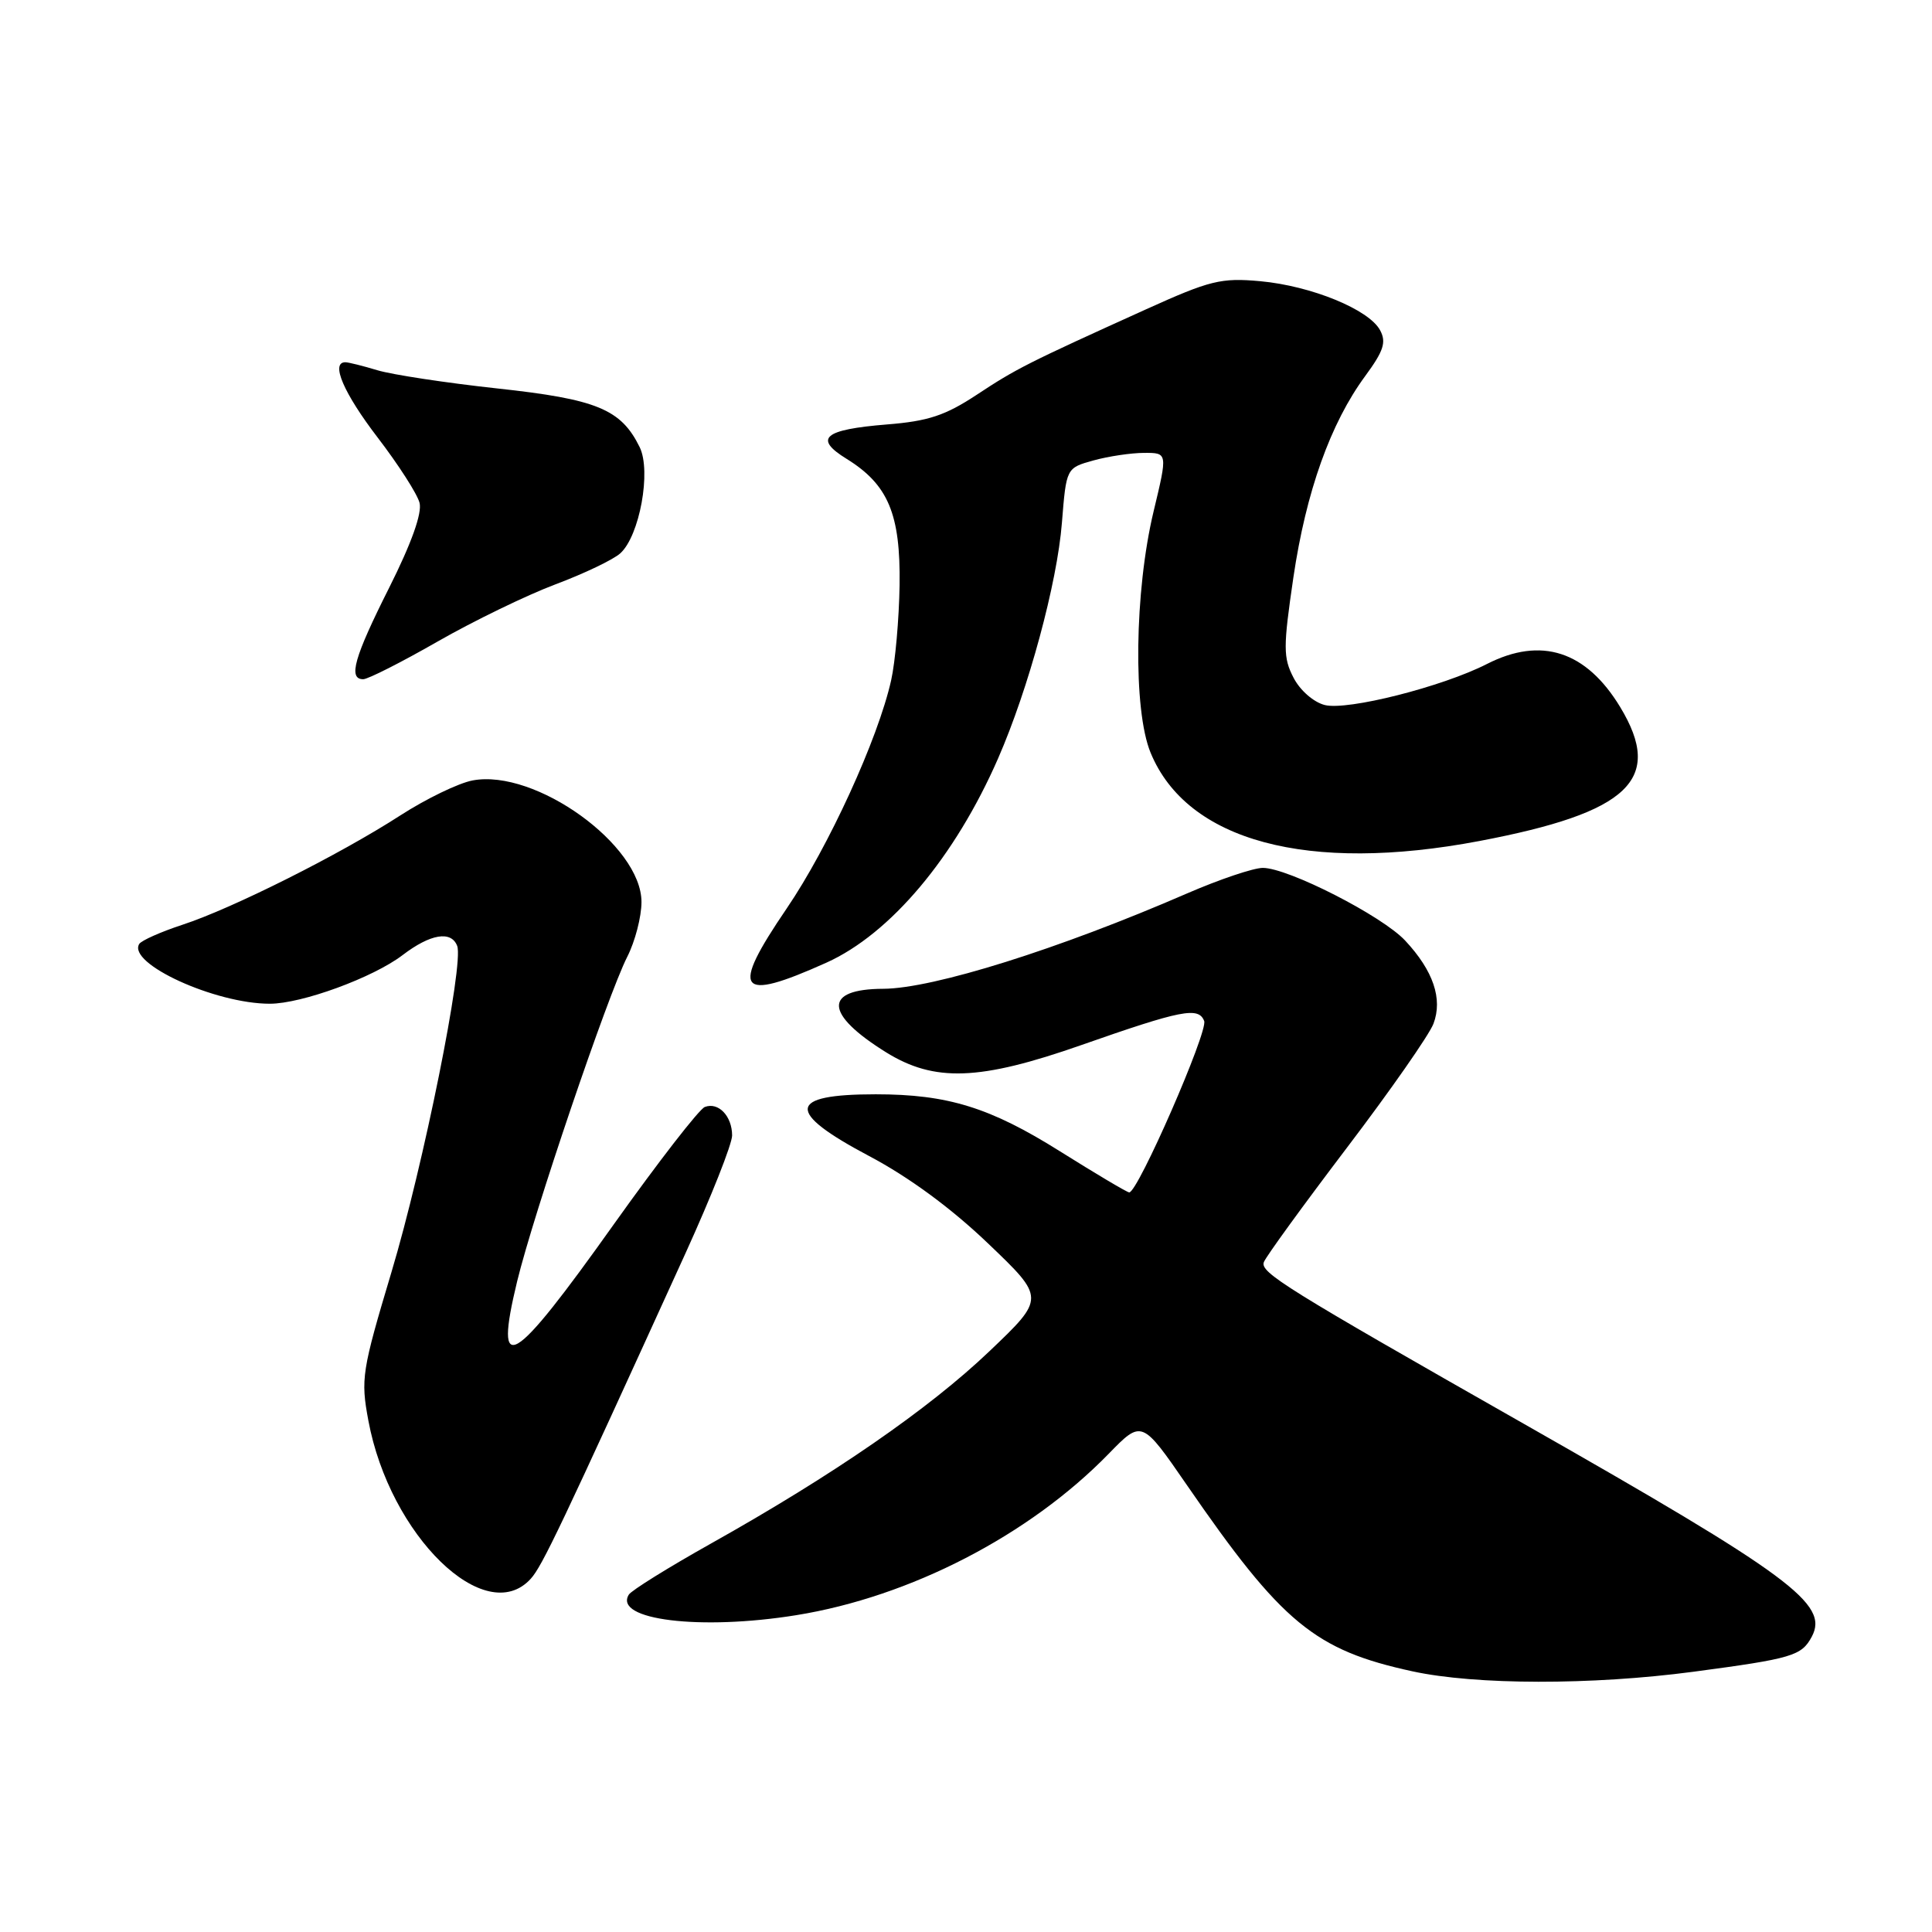 <?xml version="1.0" encoding="UTF-8" standalone="no"?>
<!DOCTYPE svg PUBLIC "-//W3C//DTD SVG 1.1//EN" "http://www.w3.org/Graphics/SVG/1.1/DTD/svg11.dtd" >
<svg xmlns="http://www.w3.org/2000/svg" xmlns:xlink="http://www.w3.org/1999/xlink" version="1.1" viewBox="0 0 256 256">
 <g >
 <path fill="currentColor"
d=" M 224.35 221.52 C 237.50 219.77 238.71 219.41 240.07 216.87 C 242.38 212.55 237.29 208.78 202.00 188.71 C 170.22 170.64 166.94 168.60 167.47 167.23 C 167.74 166.51 172.69 159.70 178.45 152.11 C 184.22 144.52 189.39 137.11 189.94 135.65 C 191.19 132.36 189.92 128.62 186.19 124.63 C 183.13 121.35 170.68 115.00 167.33 115.00 C 166.10 115.00 161.59 116.52 157.30 118.38 C 140.29 125.77 123.65 130.99 117.04 131.02 C 109.08 131.05 109.22 134.34 117.40 139.43 C 123.82 143.42 129.81 143.20 143.27 138.48 C 156.57 133.82 158.82 133.37 159.56 135.29 C 160.09 136.68 150.78 158.00 149.63 158.00 C 149.35 158.00 145.23 155.55 140.46 152.56 C 131.19 146.74 125.58 145.00 116.03 145.00 C 104.30 145.00 104.06 147.30 115.16 153.18 C 120.42 155.96 126.03 160.08 130.91 164.75 C 138.50 172.00 138.50 172.00 131.10 179.05 C 123.08 186.70 110.40 195.45 94.22 204.52 C 88.57 207.69 83.66 210.74 83.32 211.30 C 81.25 214.65 92.80 216.07 105.50 214.02 C 120.60 211.59 136.38 203.44 146.90 192.64 C 151.30 188.12 151.30 188.12 157.29 196.81 C 169.87 215.07 174.21 218.65 187.16 221.46 C 195.53 223.28 210.92 223.30 224.35 221.52 Z  M 70.33 209.19 C 71.85 207.51 74.24 202.49 90.86 166.00 C 94.24 158.57 97.01 151.58 97.01 150.45 C 97.00 147.88 95.19 145.99 93.39 146.68 C 92.64 146.97 87.23 153.95 81.36 162.19 C 67.80 181.26 65.41 182.68 68.52 169.80 C 70.68 160.89 80.51 131.90 83.11 126.79 C 84.15 124.75 85.00 121.48 85.00 119.52 C 85.00 111.98 70.94 101.85 62.63 103.41 C 60.76 103.76 56.45 105.85 53.04 108.05 C 45.04 113.22 30.78 120.38 24.16 122.54 C 21.30 123.48 18.74 124.62 18.45 125.08 C 16.85 127.67 28.49 133.00 35.75 133.00 C 39.98 133.00 49.43 129.54 53.34 126.56 C 57.03 123.74 59.79 123.28 60.58 125.34 C 61.49 127.73 56.12 154.39 51.86 168.60 C 47.95 181.66 47.78 182.72 48.81 188.23 C 51.64 203.49 64.32 215.83 70.33 209.19 Z  M 109.50 127.56 C 117.99 123.74 126.53 113.58 132.25 100.50 C 136.28 91.28 140.08 77.28 140.71 69.26 C 141.29 62.01 141.29 62.01 144.89 61.01 C 146.88 60.46 149.90 60.01 151.61 60.01 C 154.72 60.00 154.72 60.00 152.86 67.75 C 150.32 78.33 150.12 94.08 152.46 99.74 C 157.29 111.46 173.28 115.75 196.02 111.44 C 215.89 107.67 220.49 103.29 214.69 93.70 C 210.18 86.25 204.21 84.32 197.03 87.98 C 191.14 90.99 178.55 94.18 175.54 93.42 C 174.07 93.05 172.26 91.48 171.40 89.80 C 170.02 87.14 170.02 85.78 171.38 76.51 C 173.06 65.16 176.29 56.08 180.91 49.81 C 183.34 46.50 183.72 45.34 182.87 43.76 C 181.40 41.01 173.75 37.88 166.98 37.26 C 161.79 36.79 160.34 37.15 151.87 40.98 C 136.12 48.11 134.67 48.84 129.39 52.33 C 125.26 55.05 122.98 55.81 117.55 56.24 C 109.13 56.92 107.77 58.08 112.18 60.80 C 117.70 64.22 119.33 68.12 119.20 77.52 C 119.13 82.01 118.63 87.70 118.08 90.15 C 116.34 97.92 109.79 112.22 104.24 120.38 C 96.70 131.45 97.73 132.85 109.50 127.56 Z  M 57.98 85.01 C 62.77 82.27 69.80 78.86 73.60 77.43 C 77.39 76.01 81.26 74.16 82.19 73.32 C 84.75 71.01 86.32 62.43 84.76 59.25 C 82.29 54.22 79.10 52.90 65.88 51.47 C 59.07 50.73 51.93 49.64 50.01 49.06 C 48.09 48.48 46.17 48.00 45.76 48.00 C 43.77 48.00 45.54 52.10 50.06 58.00 C 52.80 61.58 55.29 65.45 55.59 66.62 C 55.95 67.99 54.53 71.97 51.58 77.85 C 46.92 87.11 46.10 90.00 48.13 90.00 C 48.75 90.00 53.18 87.76 57.98 85.01 Z "/>
</g>
</svg>